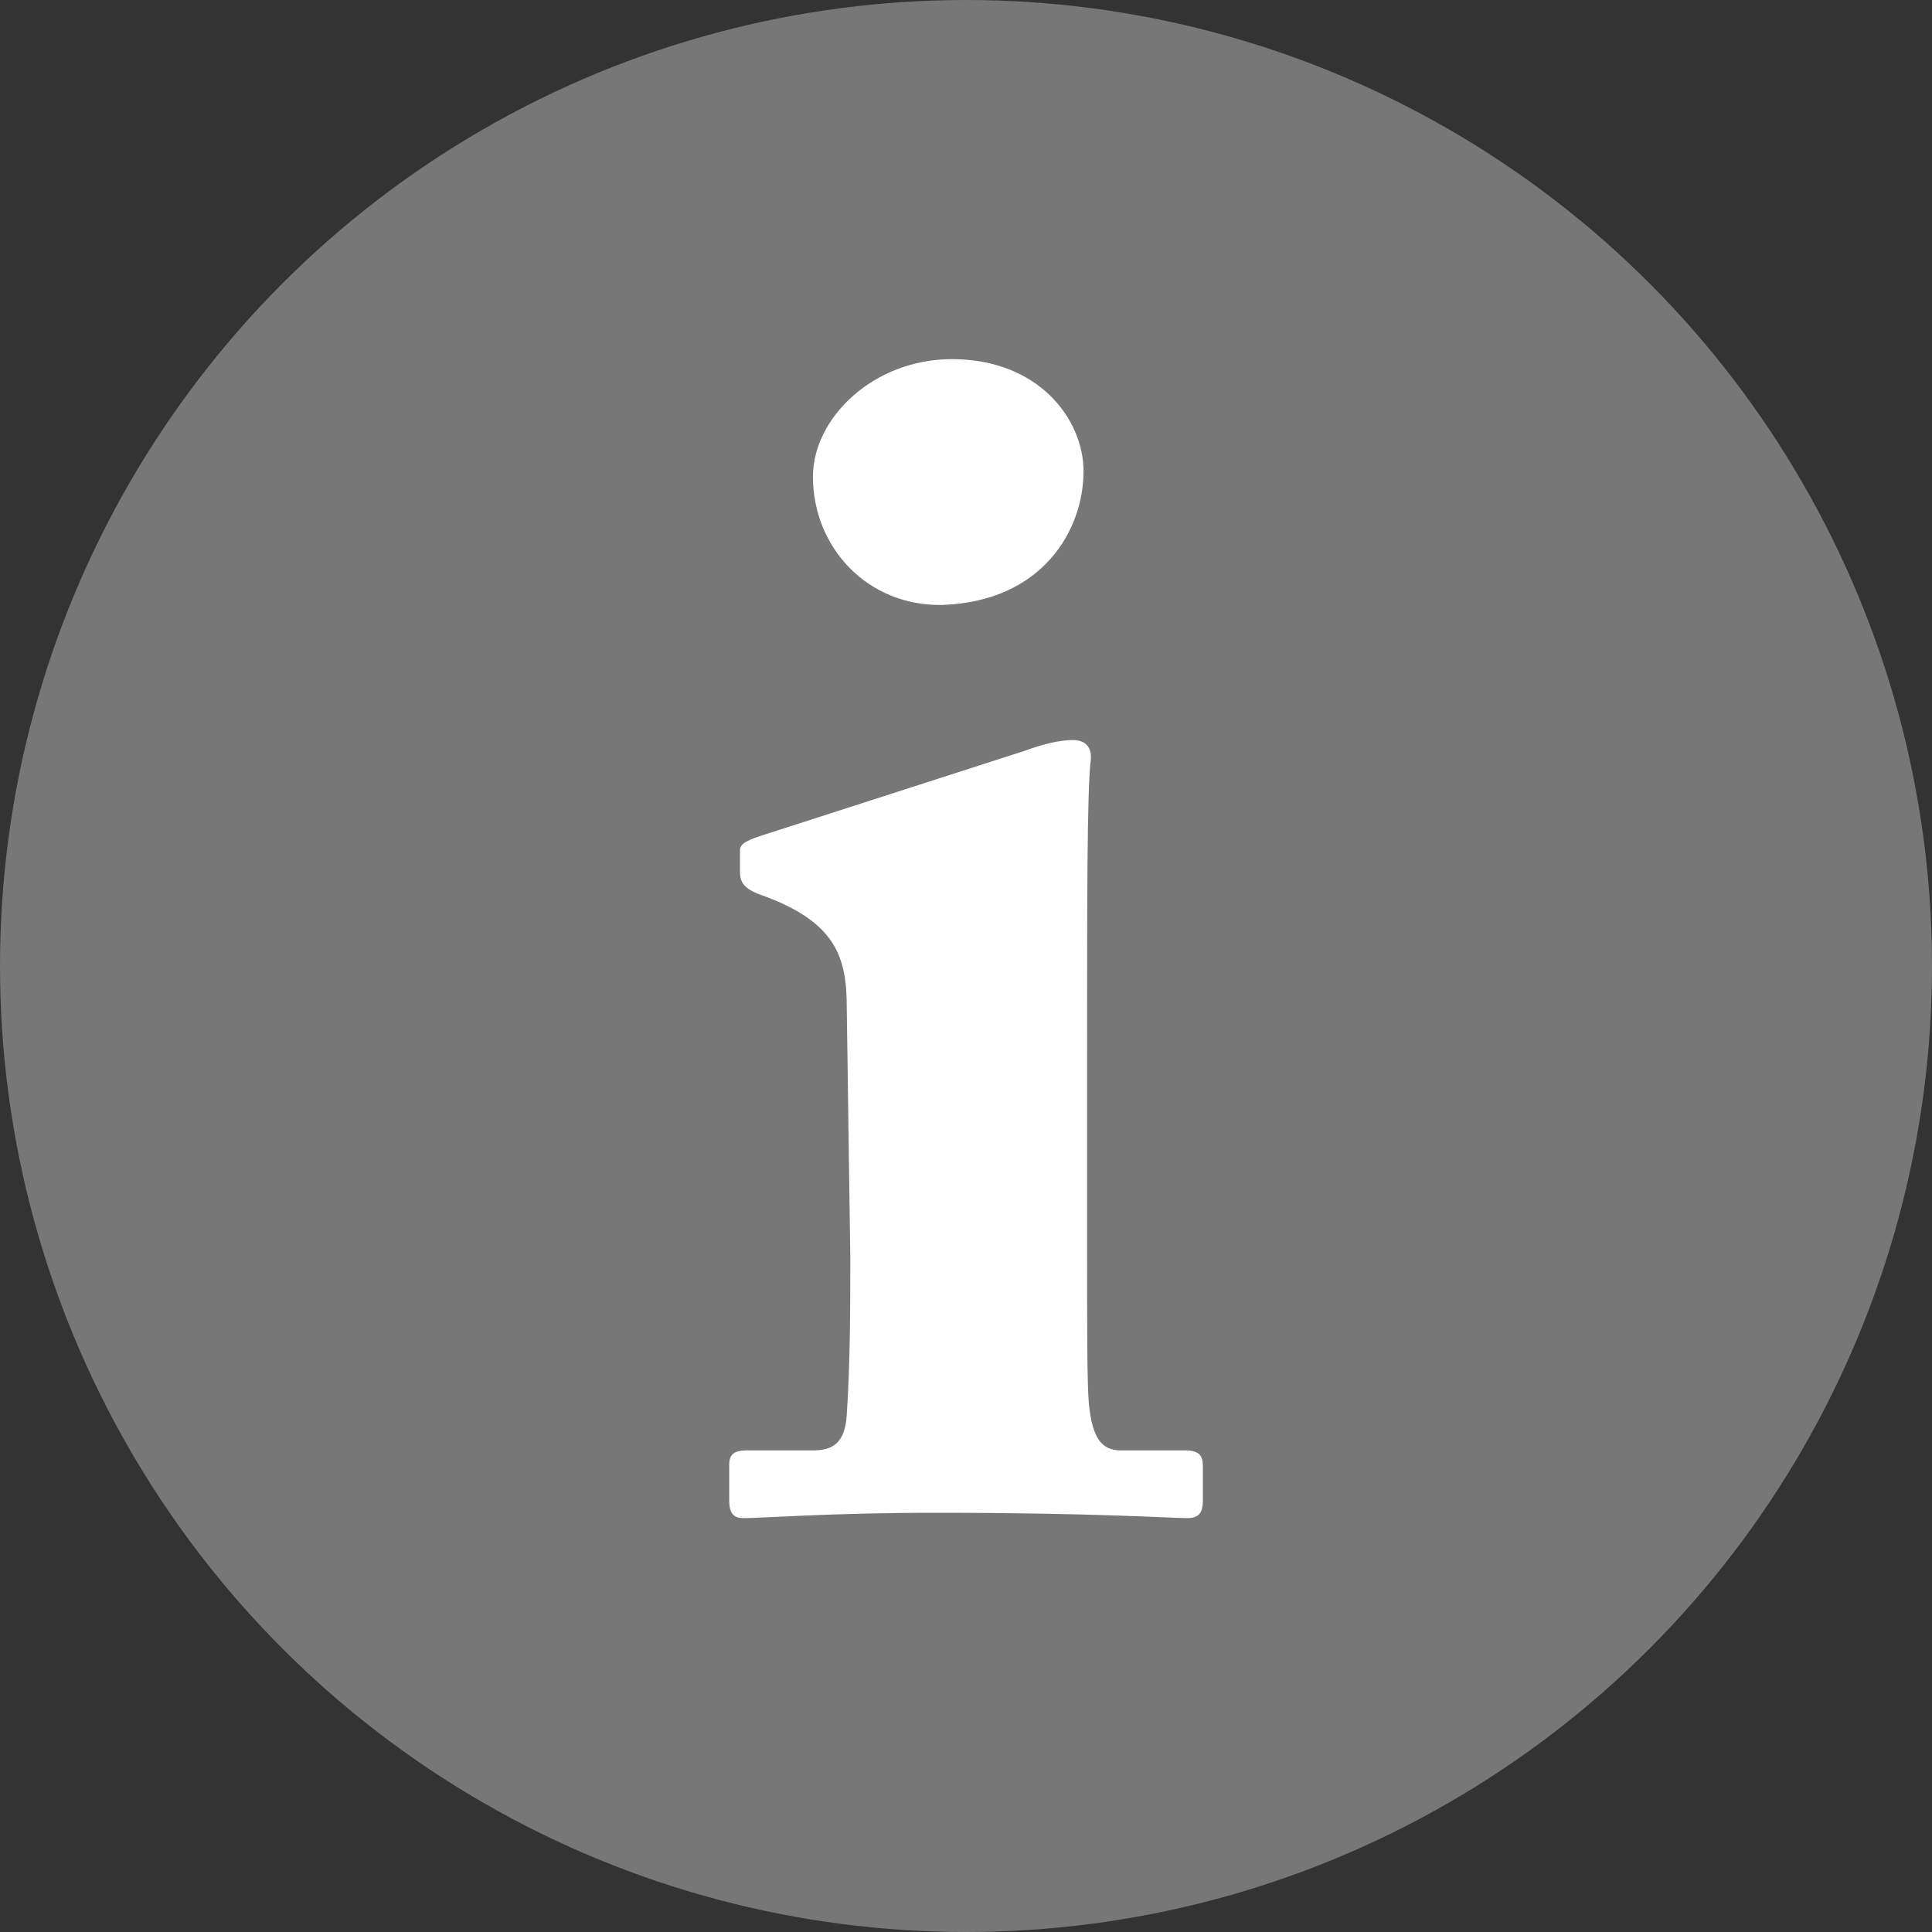 <?xml version="1.0" encoding="iso-8859-1"?>
<!-- Generator: Adobe Illustrator 21.0.2, SVG Export Plug-In . SVG Version: 6.00 Build 0)  -->
<svg version="1.1" id="Layer_1" xmlns="http://www.w3.org/2000/svg" xmlns:xlink="http://www.w3.org/1999/xlink" x="0px" y="0px"
	 viewBox="0 0 18 18" style="enable-background:new 0 0 18 18;" xml:space="preserve">
<rect x="0" y="0" width="18" height="18" fill="#333333" stroke="none"/>
<g>
	<circle style="fill:#777777;" cx="9" cy="9" r="9"/>
	<g>
		<path style="fill:#FFFFFF;" d="M11.057,14.144c-0.133,0-0.896-0.05-2.339-0.05c-0.962,0-1.609,0.05-1.791,0.05
			c-0.083,0-0.133-0.033-0.133-0.166v-0.332c0-0.1,0.05-0.133,0.166-0.133h0.614c0.182,0,0.299-0.066,0.315-0.332
			c0.033-0.498,0.033-1.012,0.033-1.476L7.889,9.384c0-0.464-0.099-0.796-0.796-1.045C6.91,8.273,6.894,8.207,6.894,8.107V7.924
			c0-0.05,0.033-0.083,0.182-0.133l2.471-0.796c0.182-0.067,0.332-0.1,0.448-0.1c0.133,0,0.182,0.083,0.166,0.199
			c-0.033,0.282-0.033,1.327-0.033,2.787v1.775c0,0.647,0,1.244,0.017,1.426c0.033,0.315,0.116,0.431,0.299,0.431h0.597
			c0.133,0,0.166,0.05,0.166,0.149v0.315C11.206,14.095,11.173,14.144,11.057,14.144z M8.784,5.636
			C8.088,5.652,7.574,5.105,7.574,4.441c0-0.547,0.564-1.095,1.294-1.095c0.813,0,1.227,0.564,1.227,1.045
			C10.095,4.939,9.713,5.602,8.784,5.636z"/>
	</g>
</g>
</svg>
